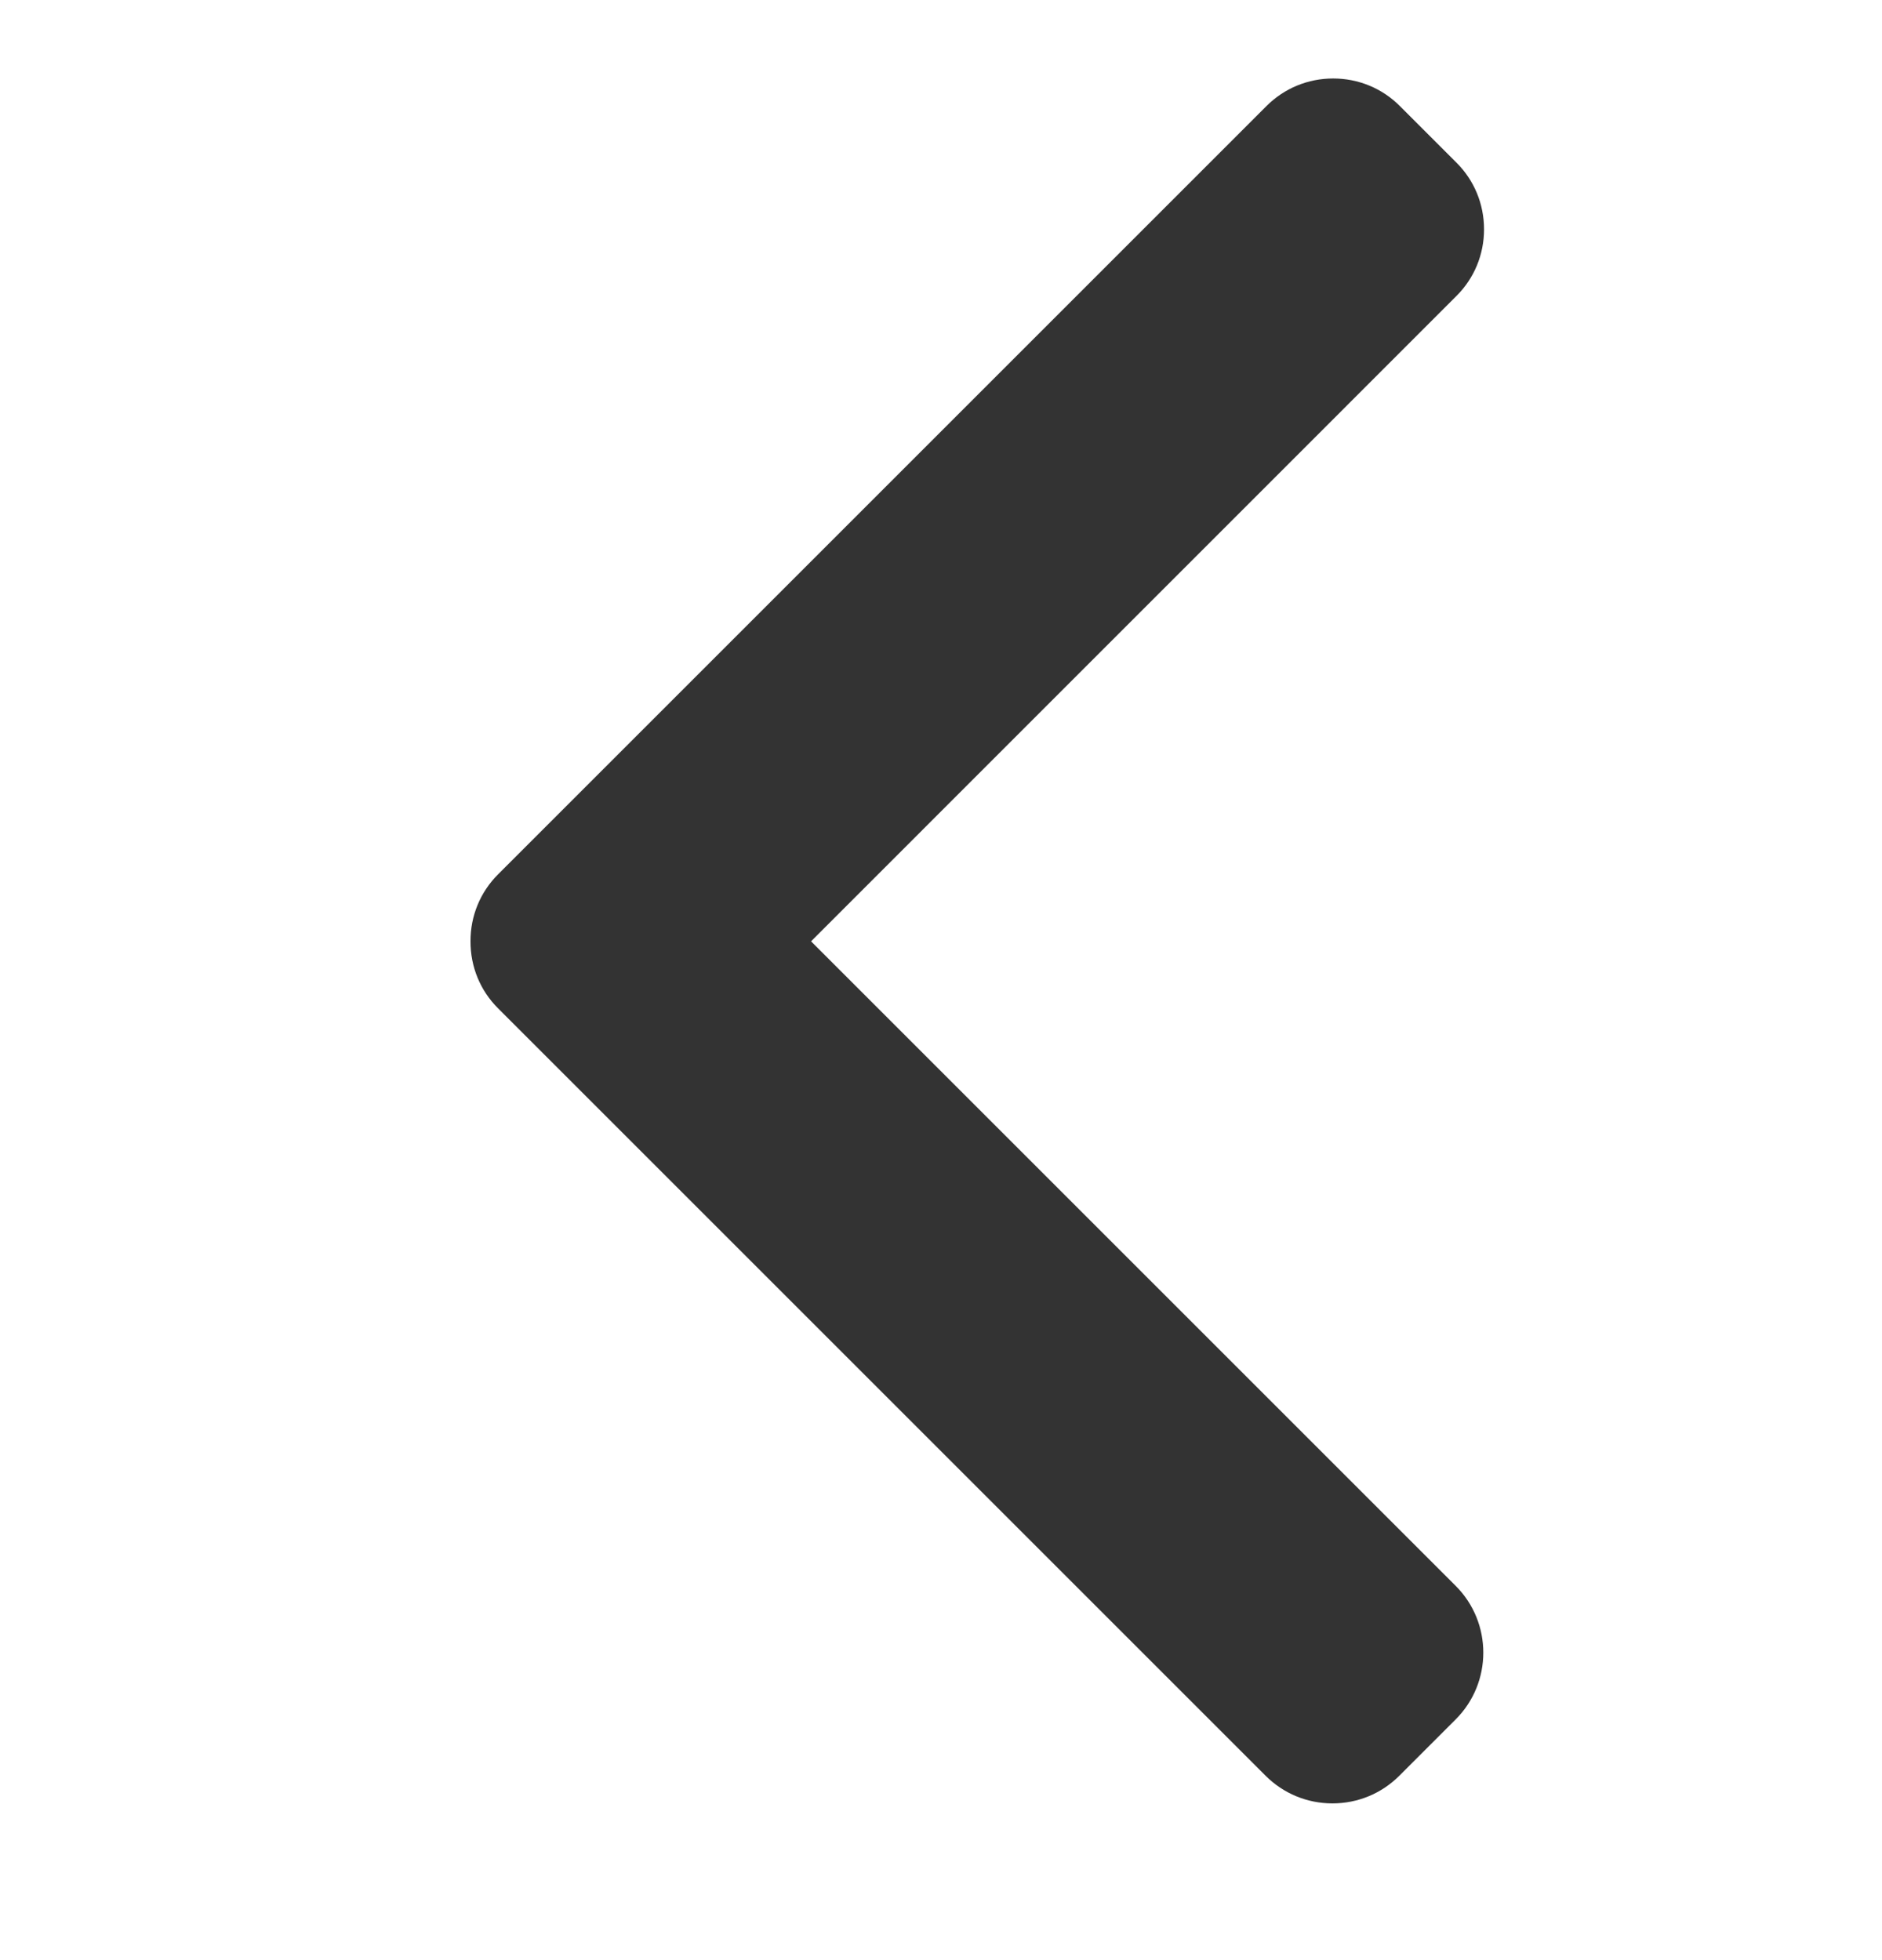 <svg width="24" height="25" viewBox="0 0 24 25" fill="none" xmlns="http://www.w3.org/2000/svg">
<path d="M10.343 12.006L18.573 3.775C18.8 3.549 18.925 3.247 18.925 2.925C18.925 2.602 18.8 2.3 18.573 2.074L17.852 1.353C17.626 1.126 17.323 1.001 17.001 1.001C16.679 1.001 16.377 1.126 16.15 1.353L6.351 11.152C6.124 11.379 5.999 11.683 6 12.005C5.999 12.329 6.123 12.633 6.351 12.86L16.141 22.65C16.368 22.876 16.67 23.001 16.992 23.001C17.314 23.001 17.616 22.876 17.843 22.65L18.564 21.929C19.033 21.46 19.033 20.696 18.564 20.227L10.343 12.006Z" fill="#333333"/>
</svg>

